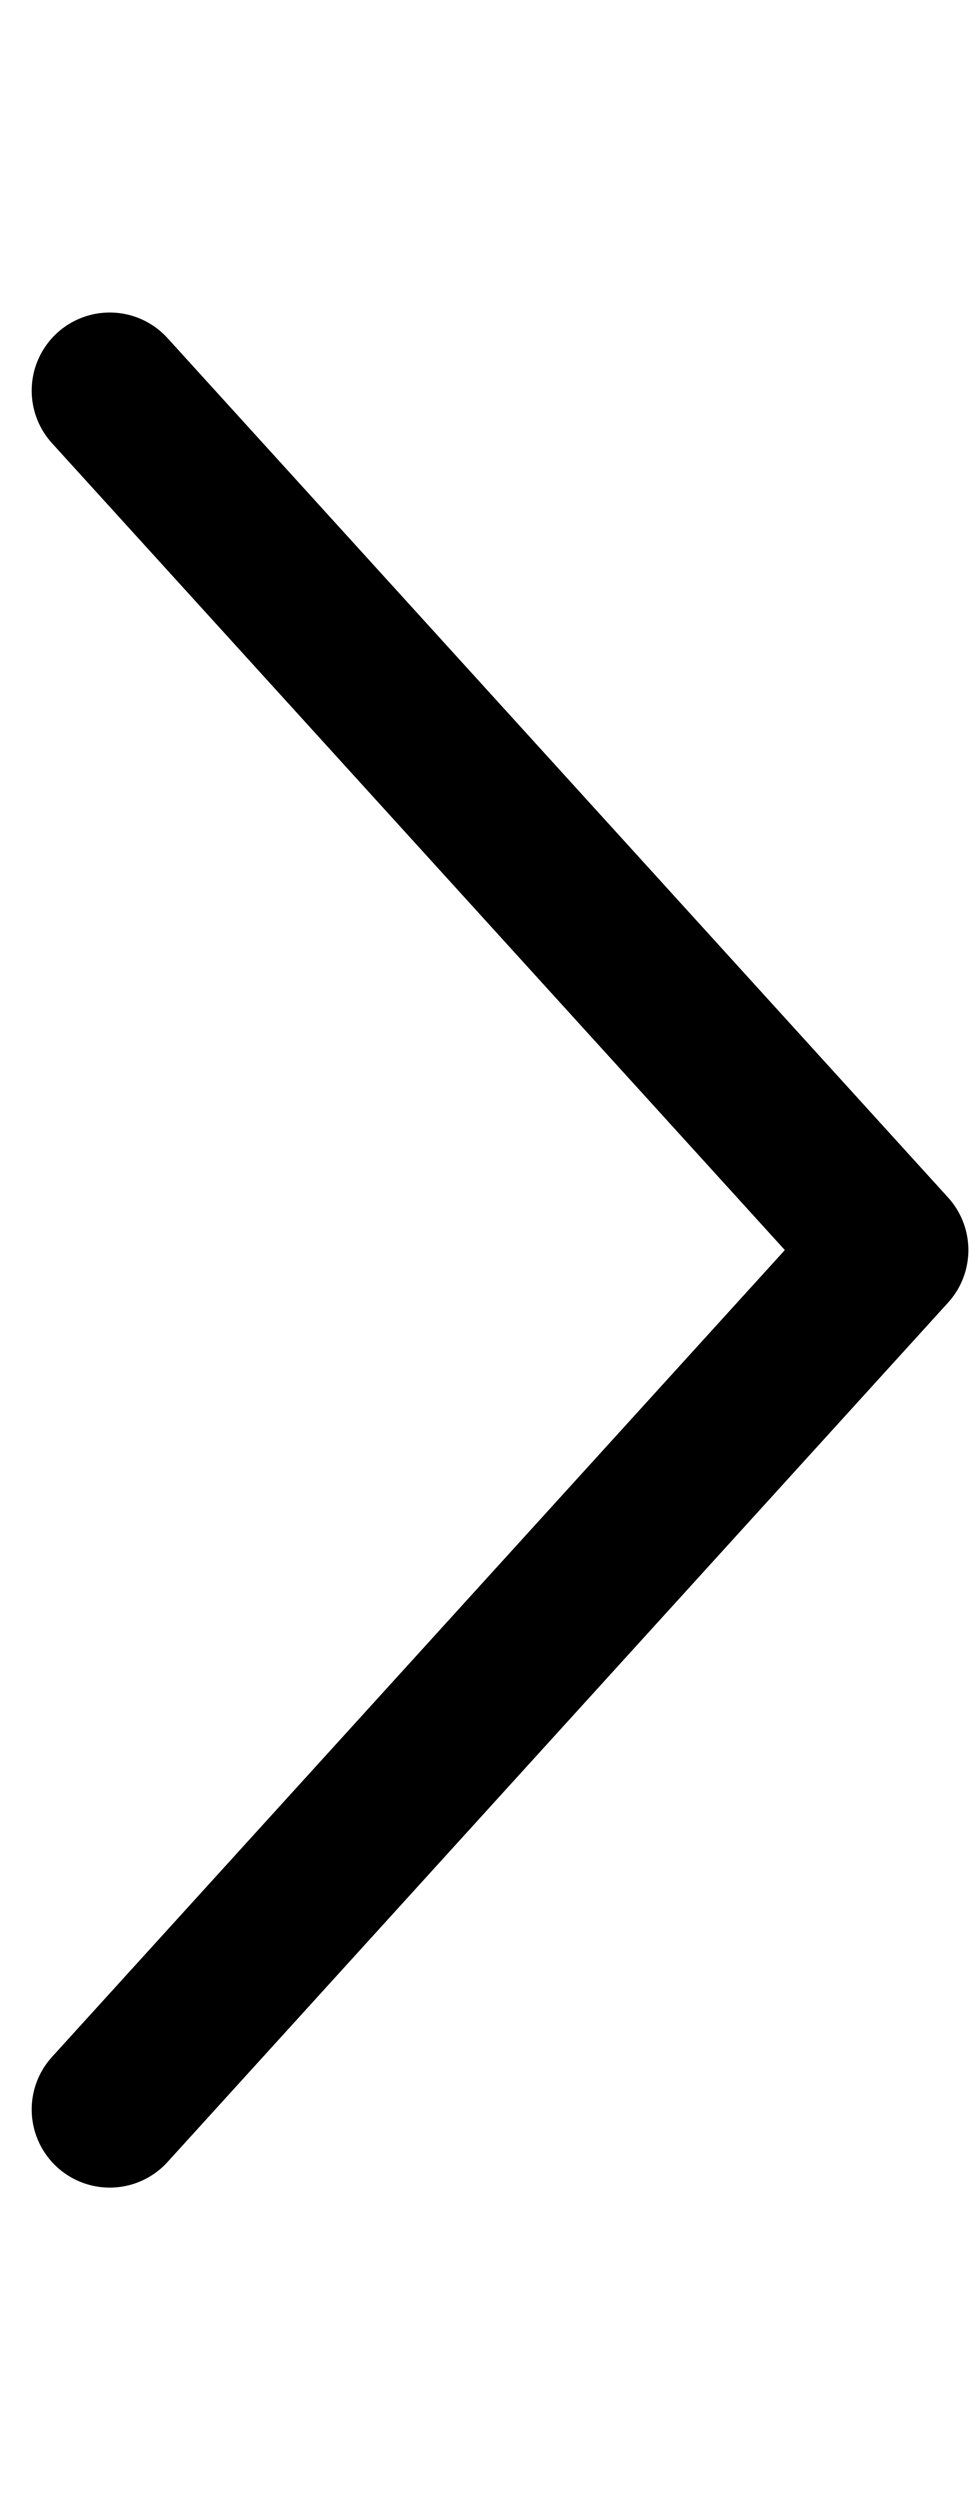 <svg xmlns="http://www.w3.org/2000/svg" width="6.207" height="16" viewBox="0 0 6.207 16">
  <defs>
    <style>
      .cls-1 {
        fill: rgba(255,133,133,0);
      }

      .cls-2 {
        fill: none;
        stroke: #000;
        stroke-linecap: round;
        stroke-linejoin: round;
      }
    </style>
  </defs>
  <g id="main_arrow" transform="translate(0.207)">
    <rect id="사각형_26301" data-name="사각형 26301" class="cls-1" width="6" height="16"/>
    <path id="패스_4099" data-name="패스 4099" class="cls-2" d="M6662.7,124.25l5,5.5-5,5.5" transform="translate(-6662.204 -121.75)"/>
  </g>
</svg>
